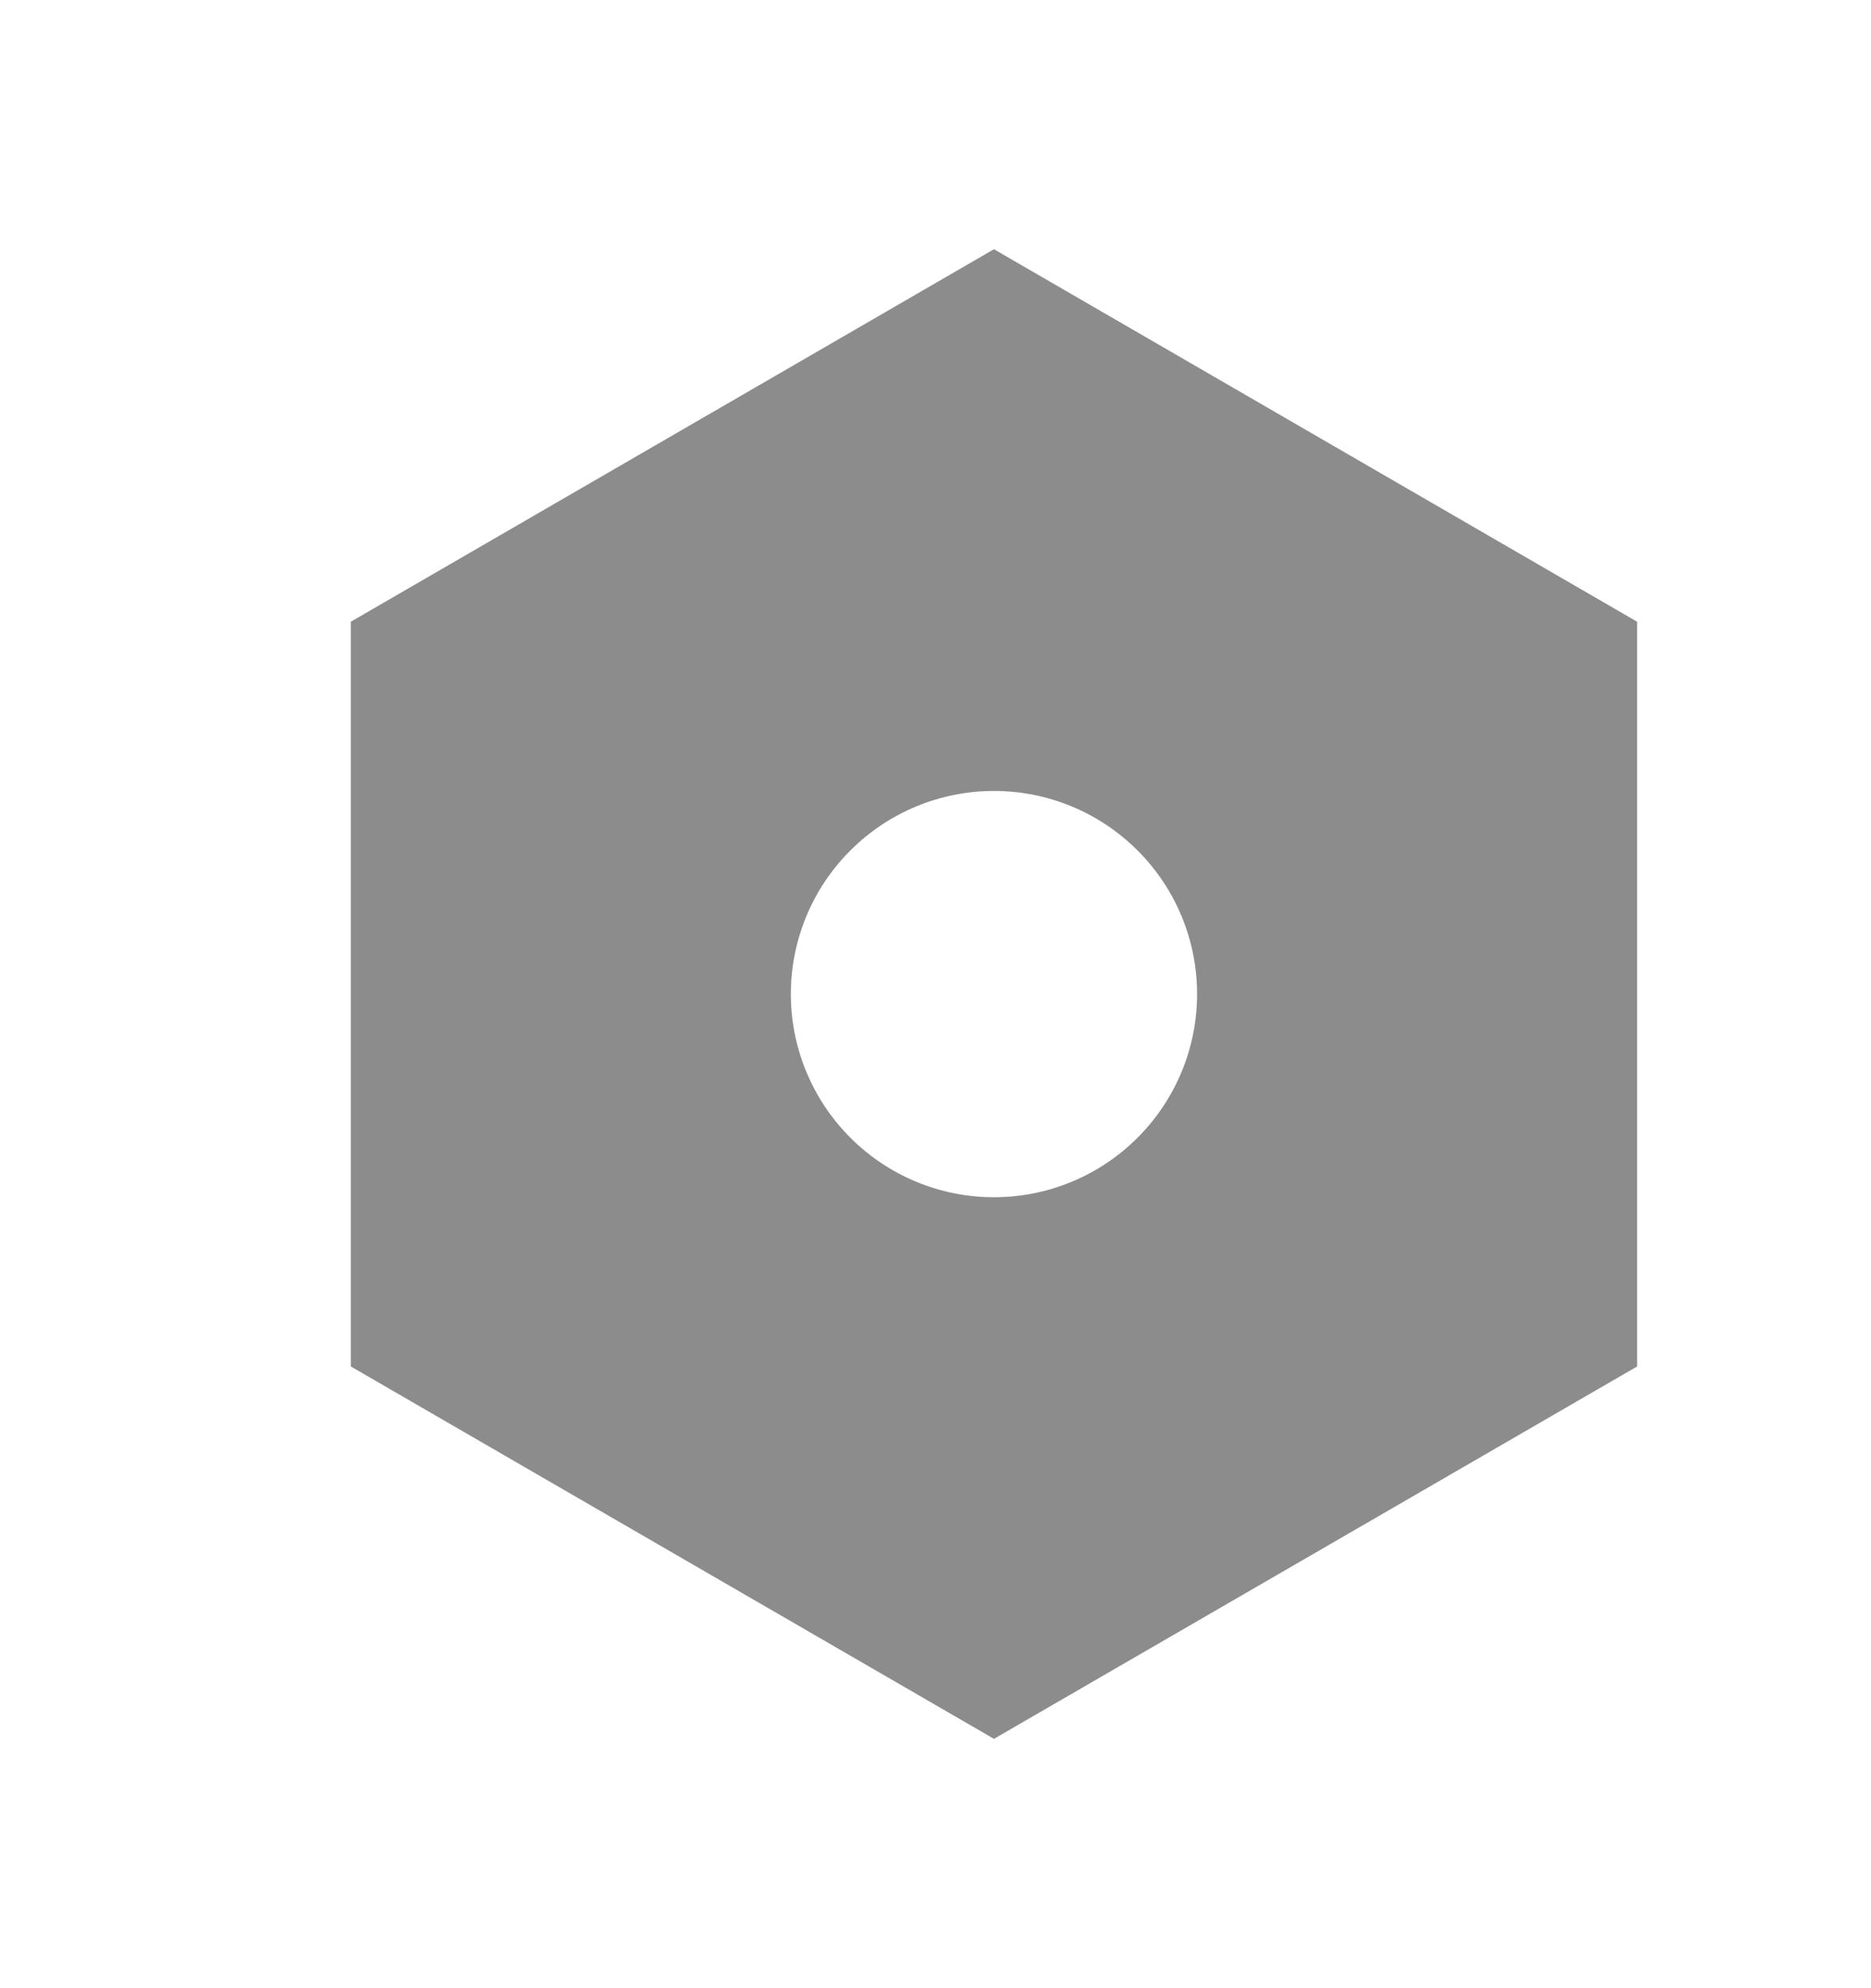 <svg width="16" height="17" viewBox="0 0 16 17" fill="none" xmlns="http://www.w3.org/2000/svg">
<path d="M8.5 2.131L14 5.316V11.684L8.5 14.868L3 11.684V5.316L8.5 2.131ZM8.5 10.237C8.961 10.237 9.402 10.054 9.728 9.728C10.054 9.402 10.237 8.96 10.237 8.5C10.237 8.039 10.054 7.597 9.728 7.272C9.402 6.946 8.961 6.763 8.5 6.763C8.039 6.763 7.598 6.946 7.272 7.272C6.946 7.597 6.763 8.039 6.763 8.5C6.763 8.96 6.946 9.402 7.272 9.728C7.598 10.054 8.039 10.237 8.5 10.237Z" fill="black" fill-opacity="0.45"/>
</svg>
